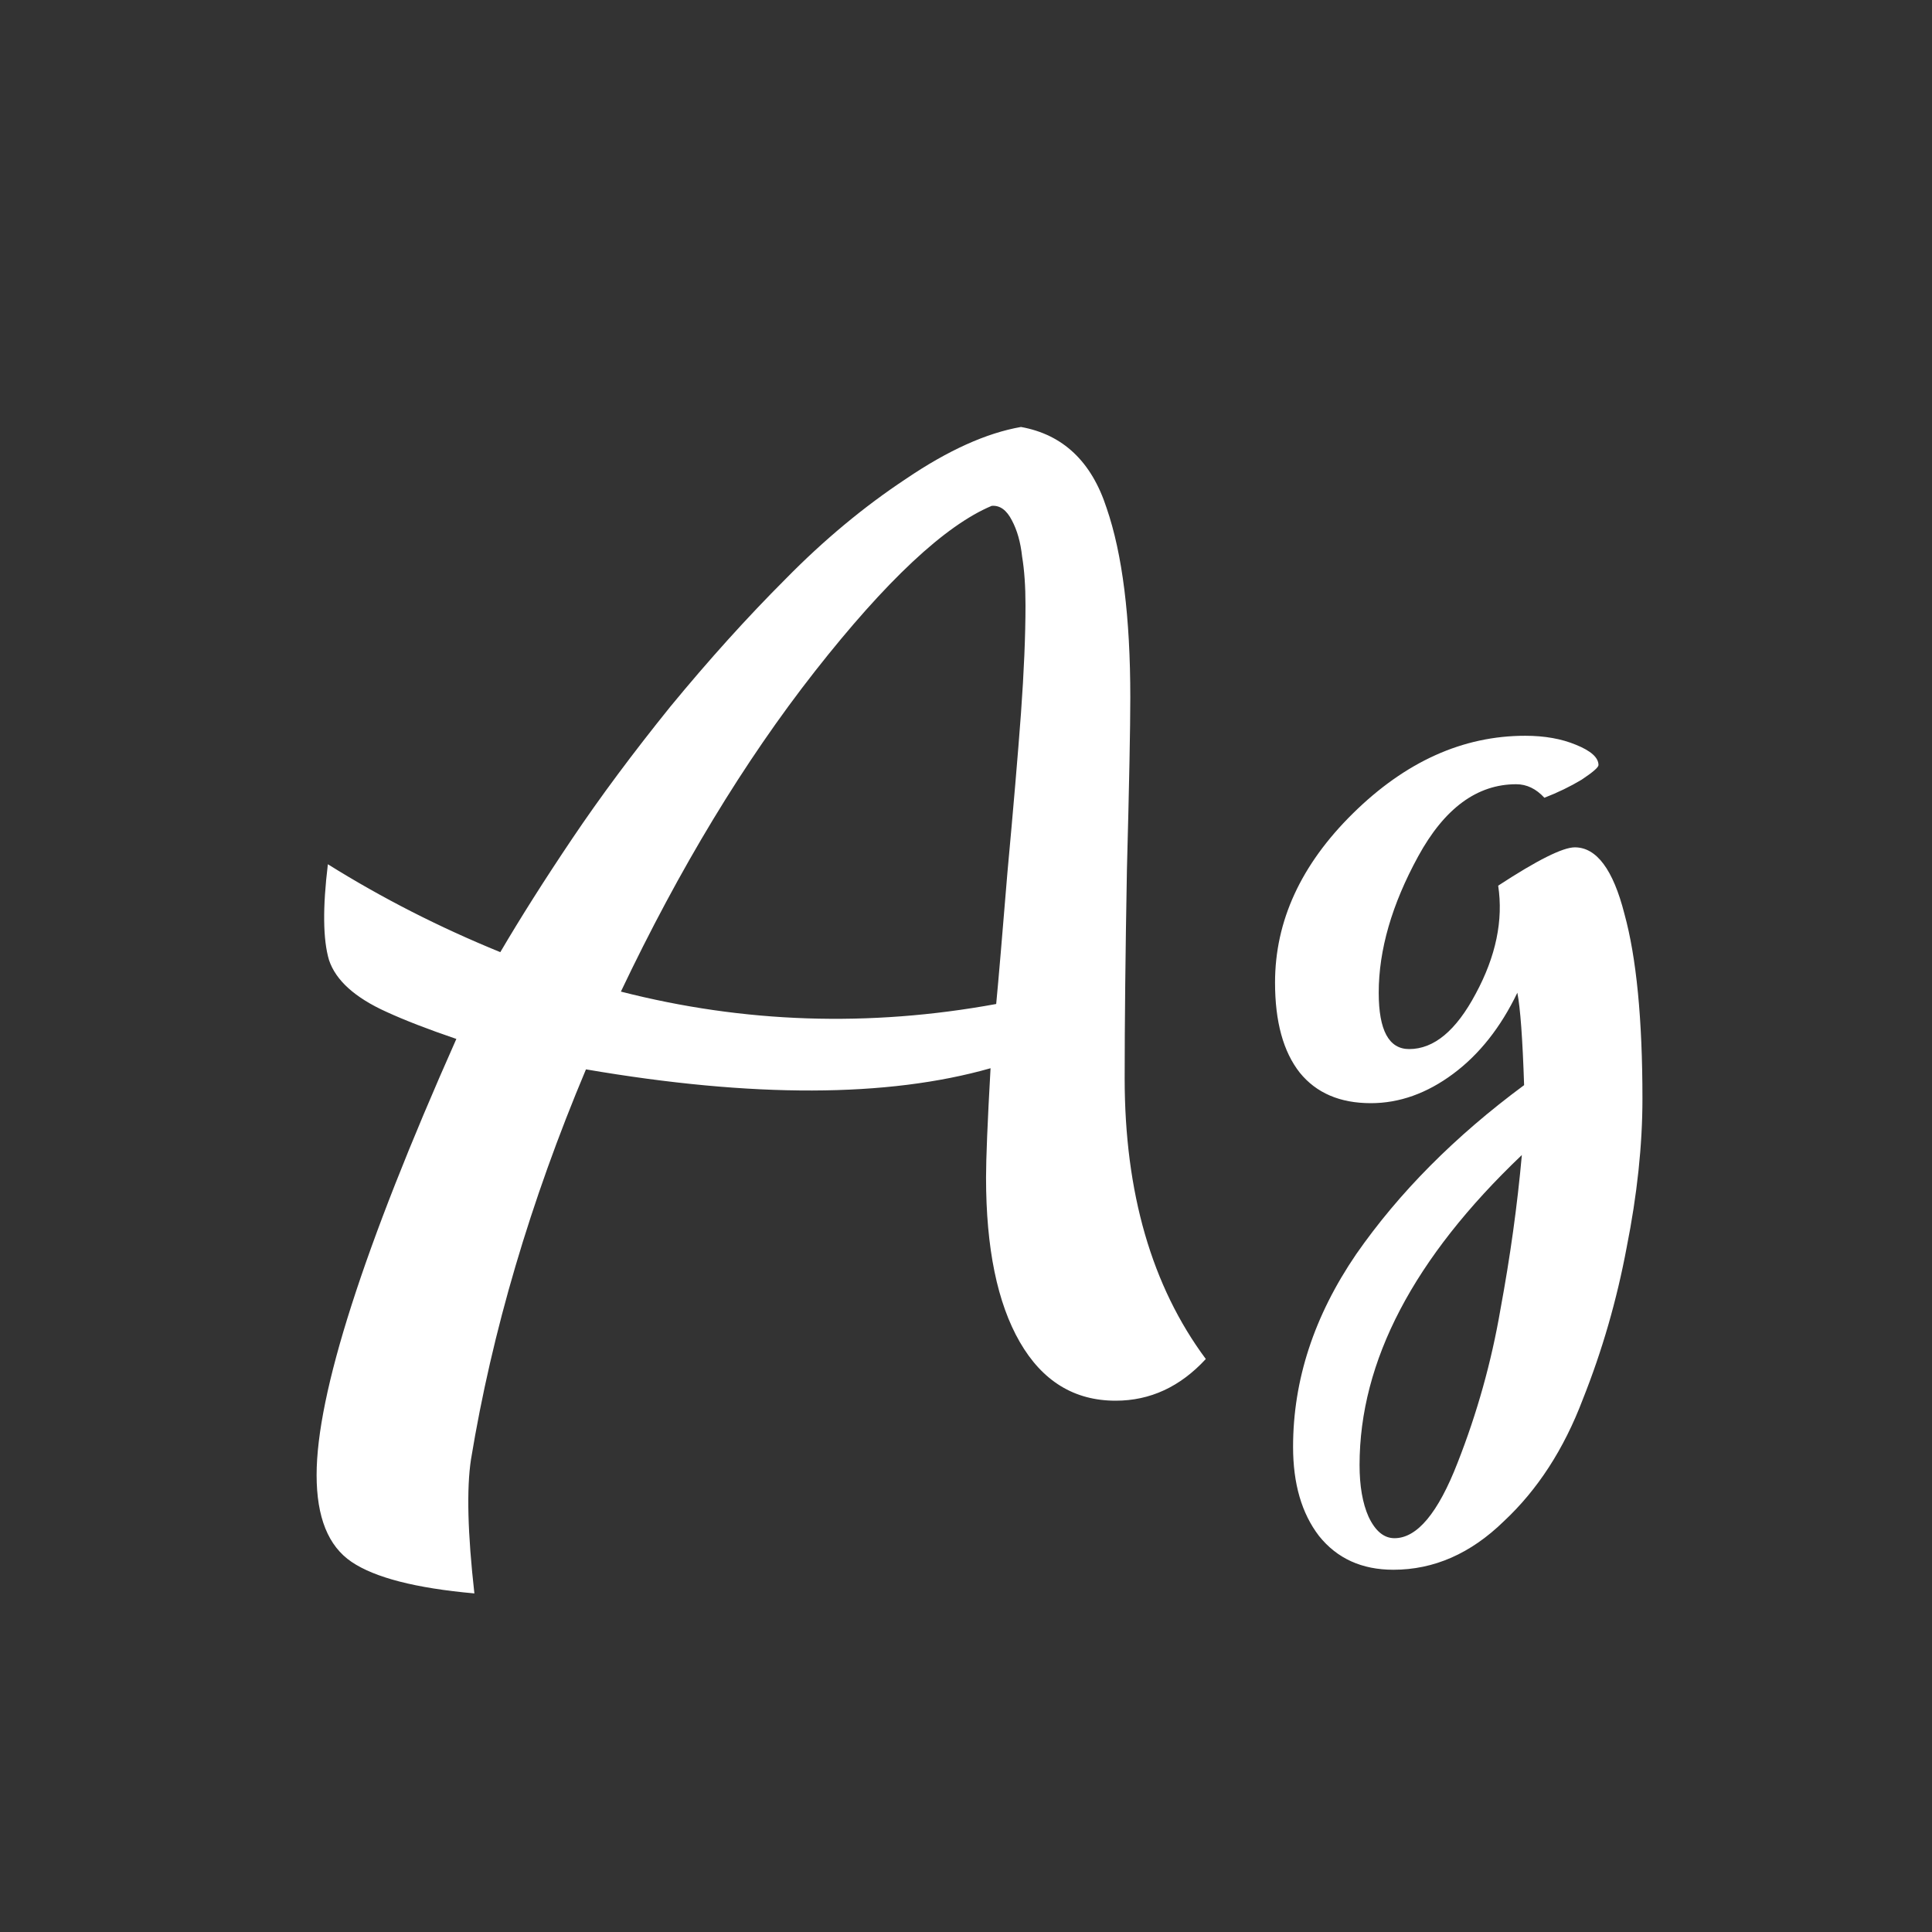 <svg width="24" height="24" viewBox="0 0 24 24" fill="none" xmlns="http://www.w3.org/2000/svg">
<rect x="0" y="0" width="24" height="24" fill="#333333" stroke="none"/>
<path d="M13.971 13.396C13.971 14.815 14.307 15.977 14.979 16.882C14.661 17.227 14.288 17.4 13.859 17.4C13.345 17.4 12.949 17.157 12.669 16.672C12.389 16.187 12.249 15.505 12.249 14.628C12.249 14.395 12.267 13.942 12.305 13.27C11.026 13.634 9.351 13.639 7.279 13.284C6.588 14.927 6.112 16.541 5.851 18.128C5.795 18.492 5.809 19.047 5.893 19.794C5.165 19.729 4.656 19.598 4.367 19.402C4.077 19.206 3.933 18.847 3.933 18.324C3.933 17.316 4.511 15.51 5.669 12.906C5.314 12.785 5.025 12.673 4.801 12.57C4.409 12.393 4.171 12.178 4.087 11.926C4.012 11.674 4.007 11.277 4.073 10.736C4.745 11.156 5.459 11.52 6.215 11.828C6.467 11.399 6.765 10.928 7.111 10.414C7.456 9.901 7.862 9.355 8.329 8.776C8.805 8.198 9.281 7.67 9.757 7.194C10.233 6.709 10.732 6.294 11.255 5.948C11.777 5.594 12.253 5.379 12.683 5.304C13.205 5.398 13.56 5.734 13.747 6.312C13.943 6.882 14.041 7.666 14.041 8.664C14.041 9.038 14.027 9.752 13.999 10.806C13.98 11.861 13.971 12.724 13.971 13.396ZM7.713 12.318C9.243 12.71 10.797 12.761 12.375 12.472C12.403 12.183 12.449 11.637 12.515 10.834C12.589 10.031 12.645 9.374 12.683 8.86C12.72 8.347 12.739 7.899 12.739 7.516C12.739 7.283 12.725 7.082 12.697 6.914C12.678 6.737 12.636 6.588 12.571 6.466C12.505 6.336 12.421 6.275 12.319 6.284C11.74 6.527 11.007 7.213 10.121 8.342C9.243 9.462 8.441 10.787 7.713 12.318ZM19.563 10.526C19.833 10.526 20.039 10.802 20.179 11.352C20.328 11.893 20.403 12.659 20.403 13.648C20.403 14.227 20.337 14.843 20.207 15.496C20.085 16.149 19.903 16.779 19.661 17.386C19.427 18.002 19.101 18.506 18.681 18.898C18.27 19.299 17.813 19.5 17.309 19.5C16.917 19.5 16.609 19.36 16.385 19.08C16.17 18.8 16.063 18.431 16.063 17.974C16.063 17.143 16.324 16.346 16.847 15.58C17.379 14.815 18.074 14.115 18.933 13.48C18.914 12.902 18.886 12.519 18.849 12.332C18.643 12.761 18.377 13.098 18.051 13.34C17.724 13.583 17.383 13.704 17.029 13.704C16.646 13.704 16.352 13.578 16.147 13.326C15.941 13.065 15.839 12.691 15.839 12.206C15.839 11.441 16.161 10.741 16.805 10.106C17.458 9.462 18.172 9.14 18.947 9.14C19.189 9.14 19.399 9.178 19.577 9.252C19.763 9.327 19.857 9.411 19.857 9.504C19.857 9.532 19.787 9.593 19.647 9.686C19.507 9.77 19.353 9.845 19.185 9.91C19.082 9.798 18.965 9.742 18.835 9.742C18.349 9.742 17.943 10.041 17.617 10.638C17.29 11.236 17.127 11.8 17.127 12.332C17.127 12.799 17.253 13.032 17.505 13.032C17.813 13.032 18.088 12.803 18.331 12.346C18.583 11.88 18.676 11.431 18.611 11.002C19.096 10.685 19.413 10.526 19.563 10.526ZM17.323 19.108C17.603 19.108 17.864 18.796 18.107 18.17C18.349 17.554 18.527 16.919 18.639 16.266C18.76 15.613 18.849 14.973 18.905 14.348C17.561 15.627 16.889 16.91 16.889 18.198C16.889 18.459 16.926 18.674 17.001 18.842C17.085 19.02 17.192 19.108 17.323 19.108Z" fill="white"/>
</svg>

